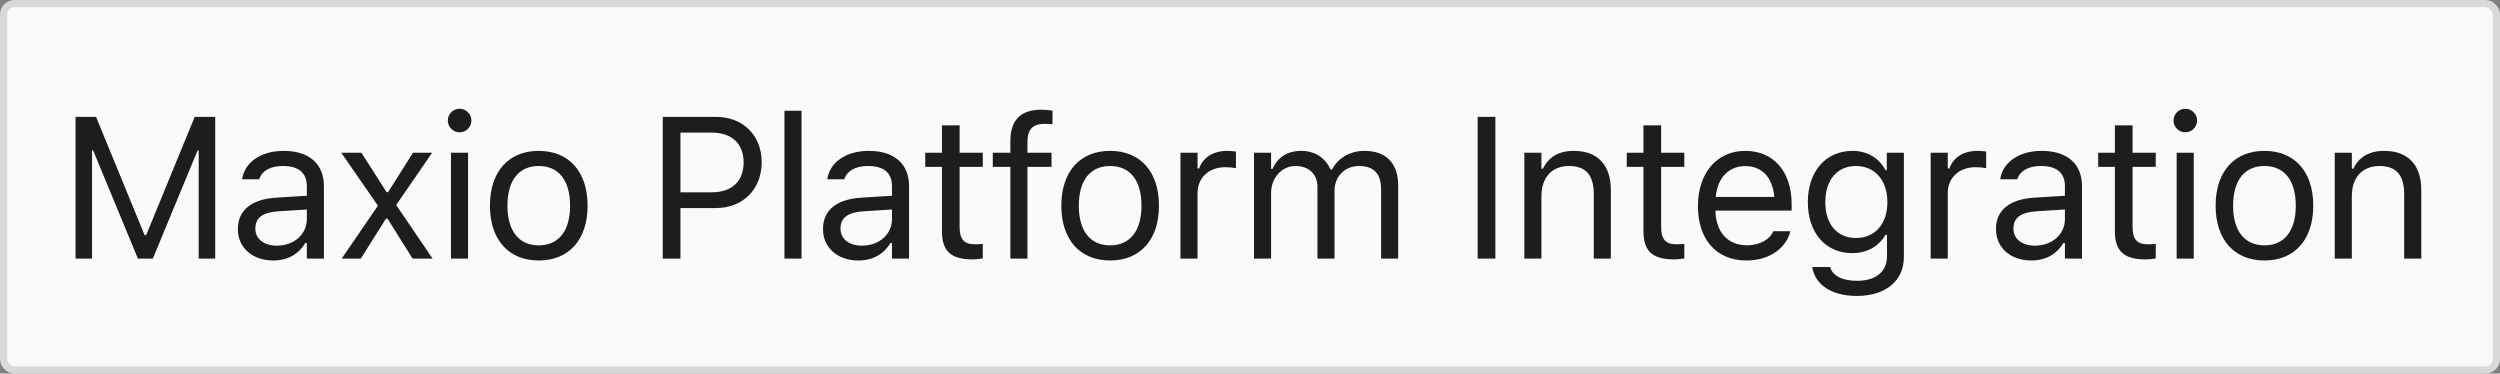 <svg width="348" height="52" viewBox="0 0 348 52" fill="none" xmlns="http://www.w3.org/2000/svg">
<rect x="0" y="0" width="348" height="52" fill="#808080" stroke="none"/>
<rect x="0.5" y="0.5" width="347" height="51" rx="1.5" fill="#FAFAFA"/>
<rect x="0.5" y="0.5" width="347" height="51" rx="1.5" stroke="#D9D9D9"/>
<path d="M10.516 36V16.271H13.373L20.127 32.732H20.346L27.1 16.271H29.957V36H27.66V20.934H27.51L21.275 36H19.197L12.963 20.934H12.812V36H10.516ZM38.034 36.26C35.232 36.26 33.112 34.565 33.112 31.885V31.857C33.112 29.232 35.054 27.715 38.486 27.51L42.71 27.25V25.91C42.71 24.092 41.603 23.107 39.402 23.107C37.638 23.107 36.476 23.764 36.093 24.912L36.079 24.953H33.7L33.714 24.871C34.097 22.561 36.339 21.002 39.484 21.002C43.079 21.002 45.089 22.848 45.089 25.91V36H42.71V33.826H42.491C41.562 35.398 40.017 36.26 38.034 36.26ZM35.546 31.83C35.546 33.32 36.818 34.195 38.527 34.195C40.947 34.195 42.71 32.609 42.71 30.504V29.164L38.773 29.41C36.531 29.547 35.546 30.34 35.546 31.803V31.83ZM47.561 36L52.606 28.631L47.506 21.262H50.309L53.809 26.744H54.028L57.487 21.262H60.153L55.149 28.535L60.221 36H57.432L53.946 30.436H53.727L50.227 36H47.561ZM63.978 18.418C63.076 18.418 62.337 17.68 62.337 16.777C62.337 15.875 63.076 15.137 63.978 15.137C64.88 15.137 65.619 15.875 65.619 16.777C65.619 17.68 64.88 18.418 63.978 18.418ZM62.775 36V21.262H65.154V36H62.775ZM74.995 36.26C70.798 36.26 68.2 33.361 68.2 28.645V28.617C68.2 23.887 70.798 21.002 74.995 21.002C79.192 21.002 81.79 23.887 81.79 28.617V28.645C81.79 33.361 79.192 36.26 74.995 36.26ZM74.995 34.154C77.784 34.154 79.356 32.117 79.356 28.645V28.617C79.356 25.131 77.784 23.107 74.995 23.107C72.206 23.107 70.634 25.131 70.634 28.617V28.645C70.634 32.117 72.206 34.154 74.995 34.154ZM92.257 36V16.271H99.695C103.4 16.271 106.025 18.828 106.025 22.574V22.602C106.025 26.348 103.4 28.959 99.695 28.959H94.718V36H92.257ZM99.066 18.459H94.718V26.771H99.066C101.882 26.771 103.509 25.227 103.509 22.629V22.602C103.509 20.004 101.882 18.459 99.066 18.459ZM109.194 36V15.41H111.573V36H109.194ZM119.486 36.26C116.683 36.26 114.564 34.565 114.564 31.885V31.857C114.564 29.232 116.505 27.715 119.937 27.51L124.162 27.25V25.91C124.162 24.092 123.054 23.107 120.853 23.107C119.089 23.107 117.927 23.764 117.545 24.912L117.531 24.953H115.152L115.166 24.871C115.548 22.561 117.791 21.002 120.935 21.002C124.531 21.002 126.541 22.848 126.541 25.91V36H124.162V33.826H123.943C123.013 35.398 121.468 36.26 119.486 36.26ZM116.998 31.83C116.998 33.32 118.269 34.195 119.978 34.195C122.398 34.195 124.162 32.609 124.162 30.504V29.164L120.224 29.41C117.982 29.547 116.998 30.34 116.998 31.803V31.83ZM135.425 36.109C132.389 36.109 131.118 34.988 131.118 32.172V23.23H128.794V21.262H131.118V17.447H133.579V21.262H136.805V23.23H133.579V31.57C133.579 33.307 134.18 34.004 135.712 34.004C136.136 34.004 136.368 33.99 136.805 33.949V35.973C136.341 36.055 135.889 36.109 135.425 36.109ZM140.645 36V23.23H138.197V21.262H140.645V19.621C140.645 16.682 142.121 15.273 144.924 15.273C145.498 15.273 146.018 15.315 146.51 15.41V17.311C146.223 17.256 145.826 17.242 145.402 17.242C143.707 17.242 143.023 18.076 143.023 19.689V21.262H146.373V23.23H143.023V36H140.645ZM154.532 36.26C150.335 36.26 147.738 33.361 147.738 28.645V28.617C147.738 23.887 150.335 21.002 154.532 21.002C158.73 21.002 161.327 23.887 161.327 28.617V28.645C161.327 33.361 158.73 36.26 154.532 36.26ZM154.532 34.154C157.321 34.154 158.894 32.117 158.894 28.645V28.617C158.894 25.131 157.321 23.107 154.532 23.107C151.743 23.107 150.171 25.131 150.171 28.617V28.645C150.171 32.117 151.743 34.154 154.532 34.154ZM164.319 36V21.262H166.698V23.449H166.916C167.477 21.904 168.858 21.002 170.854 21.002C171.305 21.002 171.811 21.057 172.043 21.098V23.408C171.551 23.326 171.1 23.271 170.58 23.271C168.311 23.271 166.698 24.707 166.698 26.867V36H164.319ZM174.556 36V21.262H176.935V23.504H177.154C177.81 21.918 179.205 21.002 181.132 21.002C183.129 21.002 184.523 22.055 185.207 23.586H185.425C186.218 22.027 187.9 21.002 189.937 21.002C192.945 21.002 194.627 22.725 194.627 25.814V36H192.248V26.361C192.248 24.188 191.25 23.107 189.171 23.107C187.121 23.107 185.767 24.652 185.767 26.525V36H183.388V25.992C183.388 24.242 182.185 23.107 180.326 23.107C178.398 23.107 176.935 24.789 176.935 26.867V36H174.556ZM205.695 36V16.271H208.156V36H205.695ZM212.187 36V21.262H214.566V23.477H214.784C215.523 21.918 216.904 21.002 219.077 21.002C222.386 21.002 224.232 22.957 224.232 26.457V36H221.853V27.031C221.853 24.379 220.759 23.107 218.407 23.107C216.056 23.107 214.566 24.693 214.566 27.277V36H212.187ZM233.075 36.109C230.039 36.109 228.768 34.988 228.768 32.172V23.23H226.444V21.262H228.768V17.447H231.229V21.262H234.455V23.23H231.229V31.57C231.229 33.307 231.83 34.004 233.362 34.004C233.786 34.004 234.018 33.99 234.455 33.949V35.973C233.991 36.055 233.539 36.109 233.075 36.109ZM243.107 36.26C238.896 36.26 236.353 33.307 236.353 28.686V28.672C236.353 24.119 238.951 21.002 242.957 21.002C246.962 21.002 249.396 23.982 249.396 28.385V29.314H238.787C238.855 32.363 240.537 34.141 243.162 34.141C245.158 34.141 246.388 33.197 246.785 32.309L246.839 32.185H249.218L249.191 32.295C248.685 34.291 246.58 36.26 243.107 36.26ZM242.943 23.121C240.755 23.121 239.087 24.611 238.828 27.414H246.976C246.73 24.502 245.117 23.121 242.943 23.121ZM258.458 41.195C254.903 41.195 252.634 39.596 252.264 37.176L252.292 37.162H254.753L254.766 37.176C255.026 38.297 256.339 39.09 258.458 39.09C261.096 39.09 262.669 37.846 262.669 35.672V32.691H262.45C261.52 34.318 259.852 35.234 257.829 35.234C254.014 35.234 251.649 32.281 251.649 28.152V28.125C251.649 23.996 254.028 21.002 257.884 21.002C259.962 21.002 261.575 22.027 262.477 23.695H262.641V21.262H265.02V35.795C265.02 39.09 262.477 41.195 258.458 41.195ZM258.348 33.129C261.083 33.129 262.723 31.078 262.723 28.152V28.125C262.723 25.199 261.069 23.107 258.348 23.107C255.614 23.107 254.083 25.199 254.083 28.125V28.152C254.083 31.078 255.614 33.129 258.348 33.129ZM268.75 36V21.262H271.129V23.449H271.348C271.908 21.904 273.289 21.002 275.285 21.002C275.736 21.002 276.242 21.057 276.475 21.098V23.408C275.982 23.326 275.531 23.271 275.012 23.271C272.742 23.271 271.129 24.707 271.129 26.867V36H268.75ZM282.761 36.26C279.958 36.26 277.839 34.565 277.839 31.885V31.857C277.839 29.232 279.78 27.715 283.212 27.51L287.437 27.25V25.91C287.437 24.092 286.329 23.107 284.128 23.107C282.364 23.107 281.202 23.764 280.82 24.912L280.806 24.953H278.427L278.441 24.871C278.823 22.561 281.066 21.002 284.21 21.002C287.806 21.002 289.816 22.848 289.816 25.91V36H287.437V33.826H287.218C286.288 35.398 284.743 36.26 282.761 36.26ZM280.273 31.83C280.273 33.32 281.544 34.195 283.253 34.195C285.673 34.195 287.437 32.609 287.437 30.504V29.164L283.499 29.41C281.257 29.547 280.273 30.34 280.273 31.803V31.83ZM298.7 36.109C295.664 36.109 294.393 34.988 294.393 32.172V23.23H292.069V21.262H294.393V17.447H296.854V21.262H300.08V23.23H296.854V31.57C296.854 33.307 297.455 34.004 298.987 34.004C299.411 34.004 299.643 33.99 300.08 33.949V35.973C299.616 36.055 299.164 36.109 298.7 36.109ZM304.193 18.418C303.291 18.418 302.552 17.68 302.552 16.777C302.552 15.875 303.291 15.137 304.193 15.137C305.095 15.137 305.834 15.875 305.834 16.777C305.834 17.68 305.095 18.418 304.193 18.418ZM302.99 36V21.262H305.369V36H302.99ZM315.21 36.26C311.013 36.26 308.415 33.361 308.415 28.645V28.617C308.415 23.887 311.013 21.002 315.21 21.002C319.407 21.002 322.005 23.887 322.005 28.617V28.645C322.005 33.361 319.407 36.26 315.21 36.26ZM315.21 34.154C317.999 34.154 319.571 32.117 319.571 28.645V28.617C319.571 25.131 317.999 23.107 315.21 23.107C312.421 23.107 310.848 25.131 310.848 28.617V28.645C310.848 32.117 312.421 34.154 315.21 34.154ZM324.996 36V21.262H327.375V23.477H327.594C328.332 21.918 329.713 21.002 331.887 21.002C335.195 21.002 337.041 22.957 337.041 26.457V36H334.662V27.031C334.662 24.379 333.568 23.107 331.217 23.107C328.865 23.107 327.375 24.693 327.375 27.277V36H324.996Z" fill="black" fill-opacity="0.88"/>
</svg>
